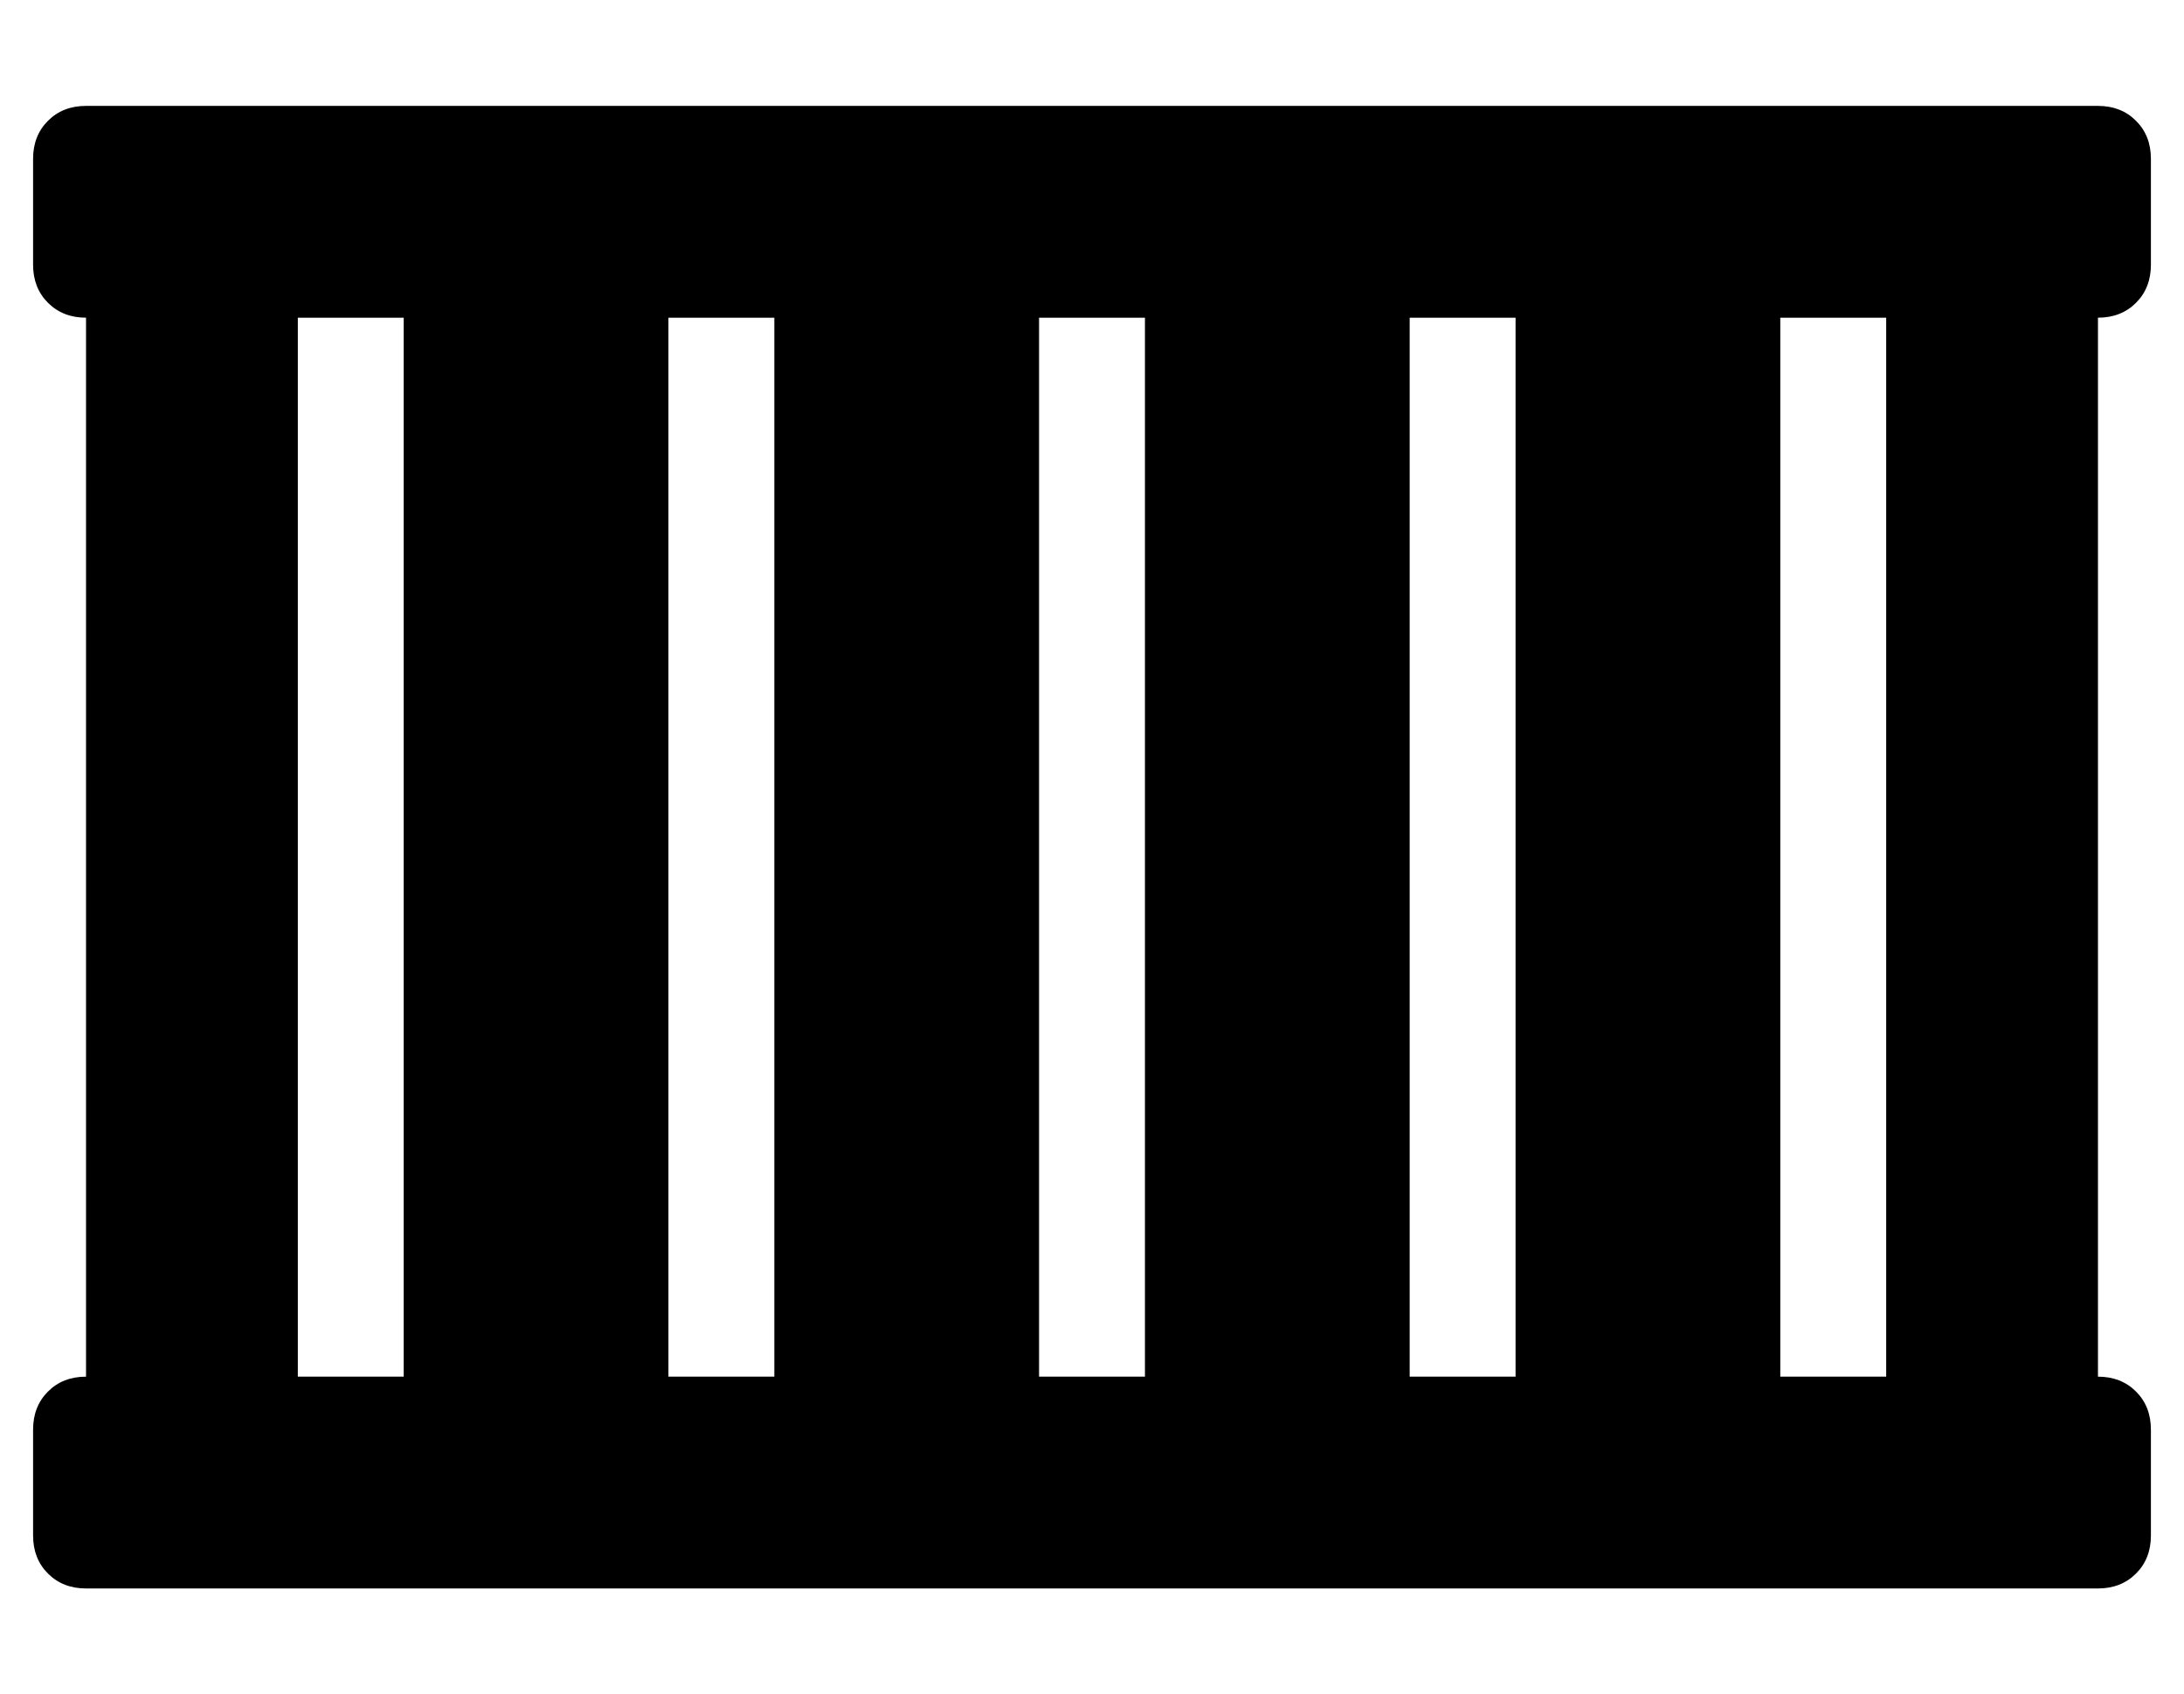 <?xml version="1.0" standalone="no"?>
<!DOCTYPE svg PUBLIC "-//W3C//DTD SVG 1.1//EN" "http://www.w3.org/Graphics/SVG/1.1/DTD/svg11.dtd" >
<svg xmlns="http://www.w3.org/2000/svg" xmlns:xlink="http://www.w3.org/1999/xlink" version="1.1" viewBox="-10 0 660 512">
   <path fill="currentColor"
d="M640 80q0 7 -4.5 11.5t-11.5 4.5v320q7 0 11.5 4.5t4.5 11.5v32q0 7 -4.5 11.5t-11.5 4.5h-608q-7 0 -11.5 -4.5t-4.5 -11.5v-32q0 -7 4.5 -11.5t11.5 -4.5v-320q-7 0 -11.5 -4.5t-4.5 -11.5v-32q0 -7 4.5 -11.5t11.5 -4.5h608q7 0 11.5 4.5t4.5 11.5v32zM448 416v-320
h-32v320h32zM192 96v320h32v-320h-32zM336 416v-320h-32v320h32zM80 96v320h32v-320h-32zM560 416v-320h-32v320h32z" />
</svg>

